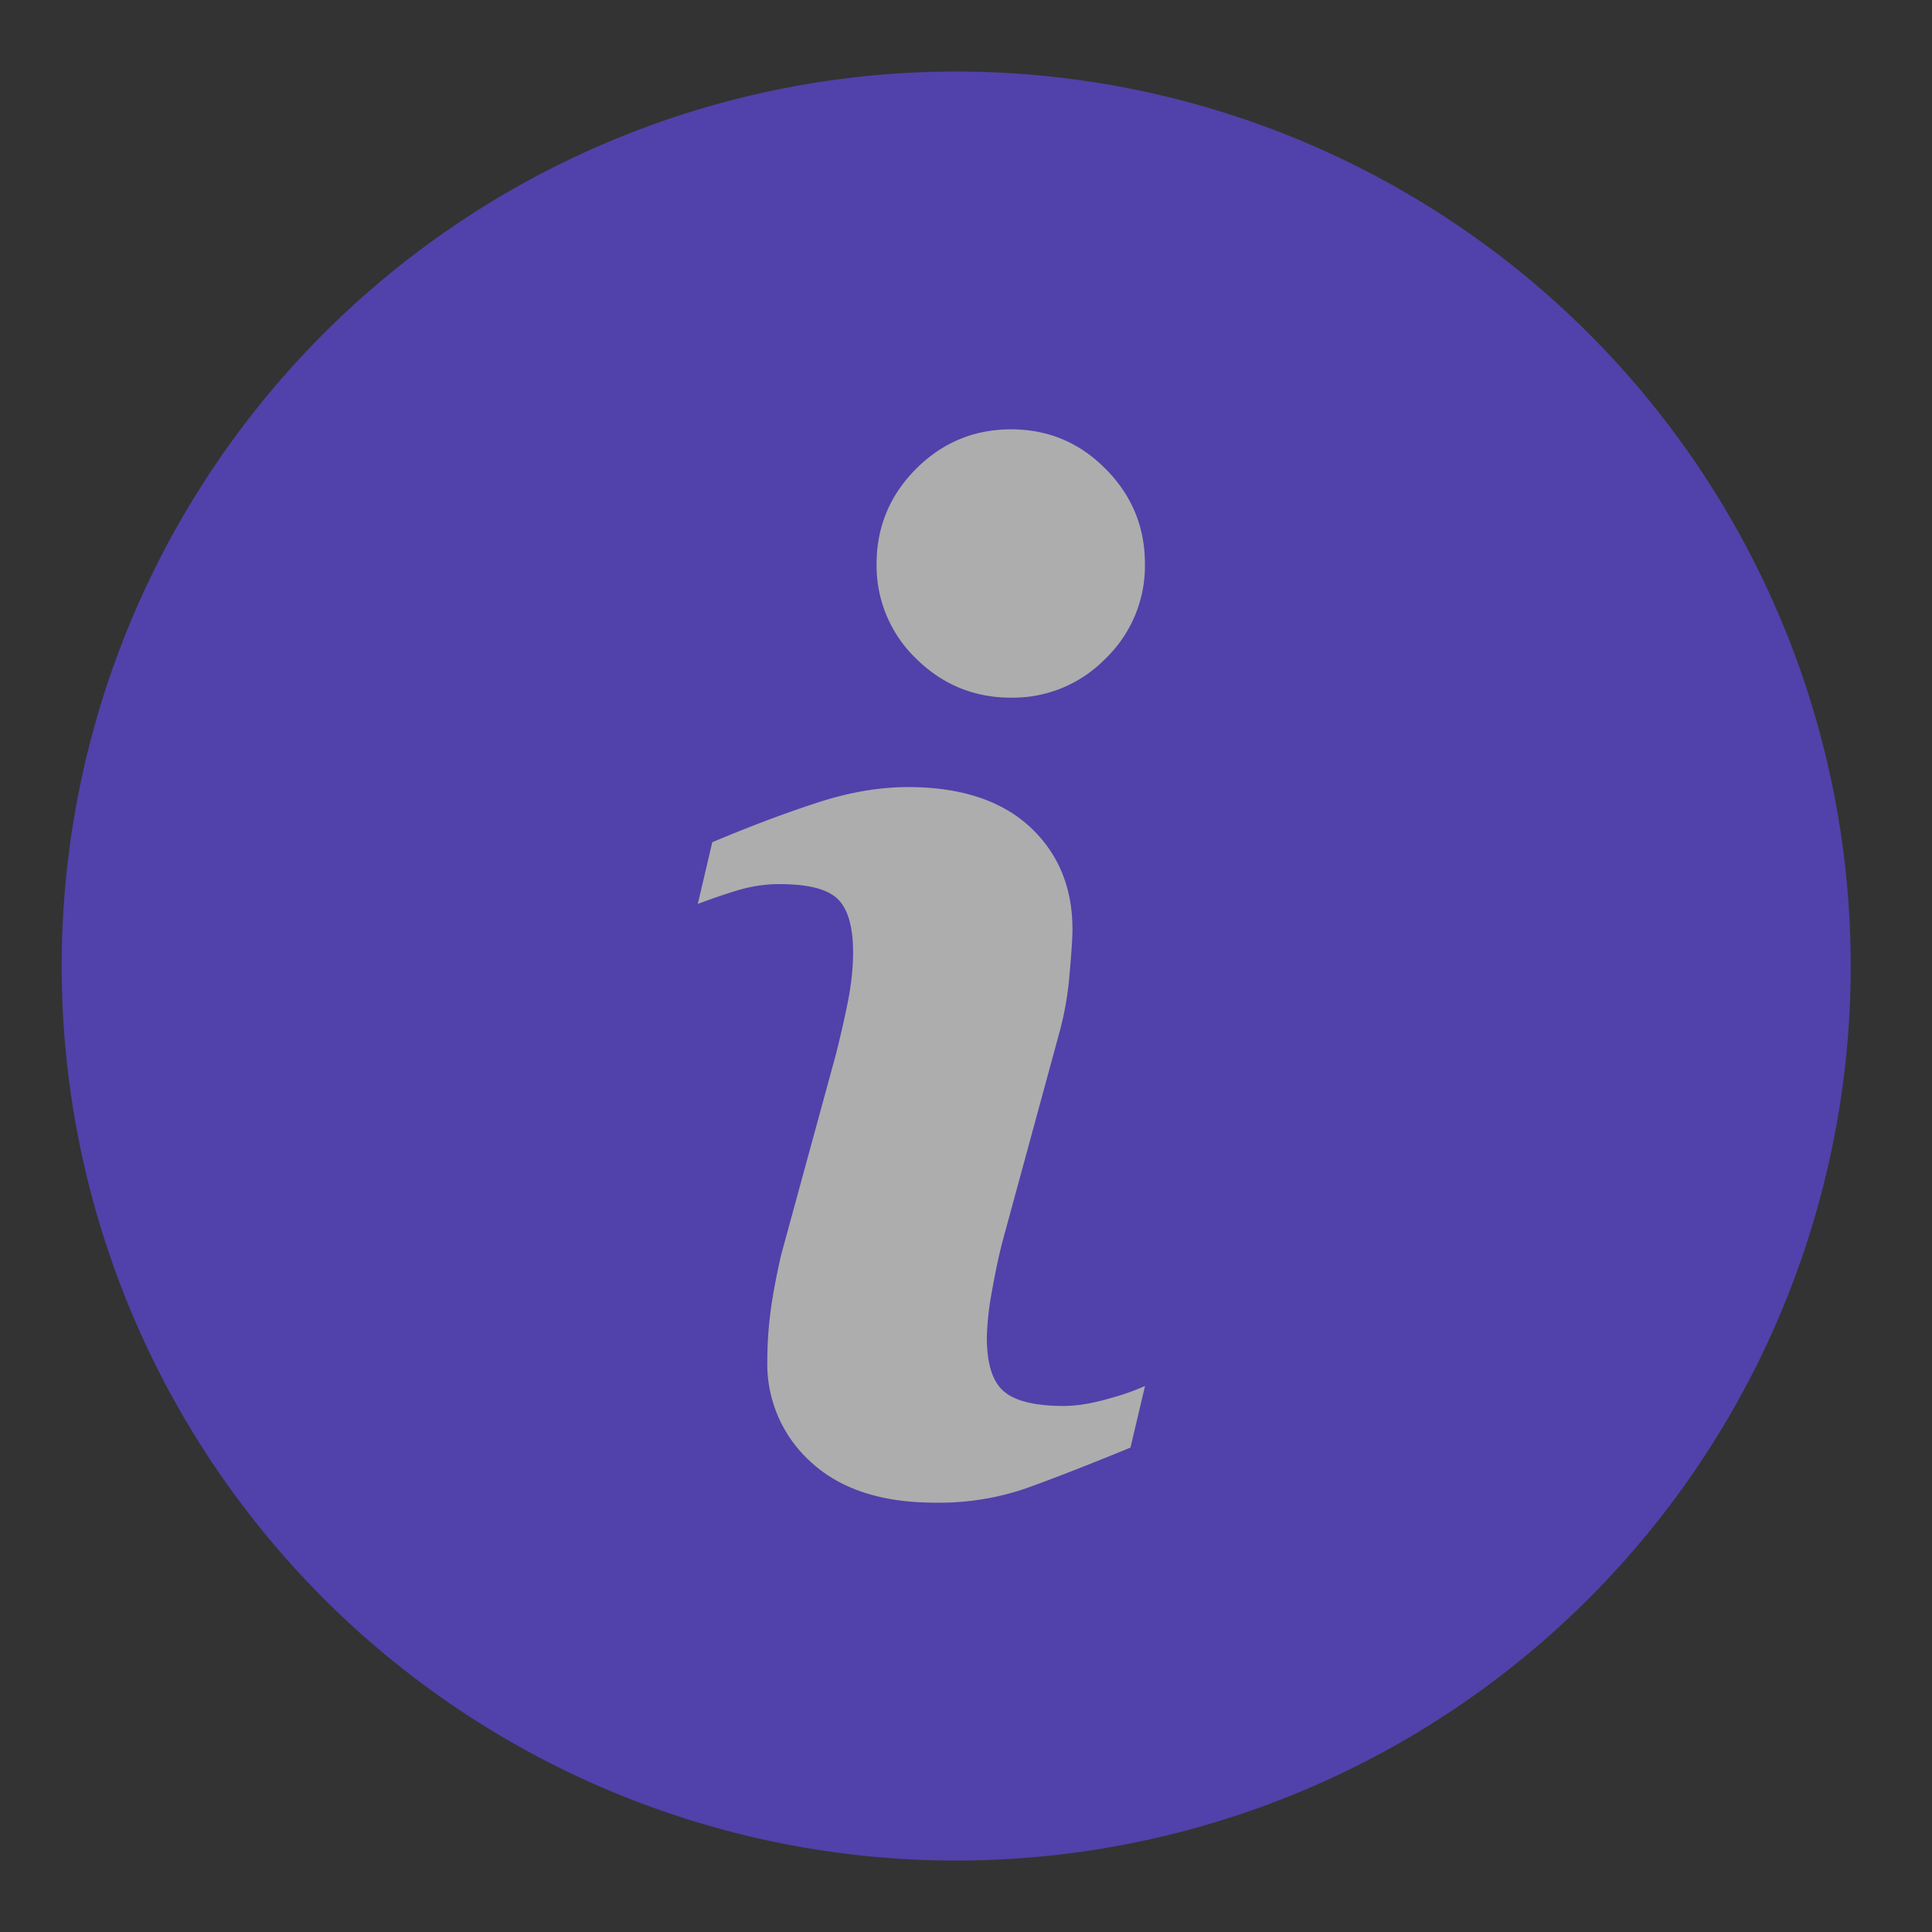 <svg xmlns="http://www.w3.org/2000/svg" width="18" height="18" viewBox="0 0 18 18">
    <rect x="0" y="0" width="18" height="18" fill="#333333" stroke="none"/>
    <g fill="none" fill-rule="evenodd" opacity=".6">
        <path d="M-1-1h20v20H-1z"/>
        <path fill="#654BFA" fill-rule="nonzero" d="M9 .667a8.334 8.334 0 1 0 0 16.667A8.334 8.334 0 0 0 9 .667z"/>
        <path fill="#FFF" d="M10.53 13.488c-.407.167-.732.293-.975.38A2.49 2.49 0 0 1 8.71 14c-.493 0-.878-.125-1.151-.375a1.228 1.228 0 0 1-.41-.95c0-.149.01-.302.03-.457.021-.156.054-.33.099-.528l.51-1.867c.045-.18.084-.35.115-.508.03-.16.045-.306.045-.44 0-.238-.047-.404-.142-.498-.096-.094-.276-.14-.545-.14-.131 0-.267.02-.405.063a5.622 5.622 0 0 0-.355.122l.135-.575c.334-.141.653-.262.958-.362.305-.102.594-.152.865-.152.49 0 .868.124 1.135.369.264.245.398.564.398.956 0 .08-.01.224-.028.428a2.962 2.962 0 0 1-.102.564l-.507 1.862c-.042.15-.078.32-.112.511a2.798 2.798 0 0 0-.049.435c0 .248.053.416.16.506.106.09.292.135.555.135.124 0 .263-.023.42-.068a2.33 2.33 0 0 0 .339-.118l-.136.575zM10.3 6.136a1.204 1.204 0 0 1-.88.364c-.343 0-.639-.121-.885-.364a1.2 1.2 0 0 1-.368-.883c0-.344.124-.64.368-.885.246-.246.542-.368.884-.368.344 0 .638.122.881.368.244.245.367.54.367.885a1.2 1.2 0 0 1-.367.883z"/>
    </g>
</svg>

